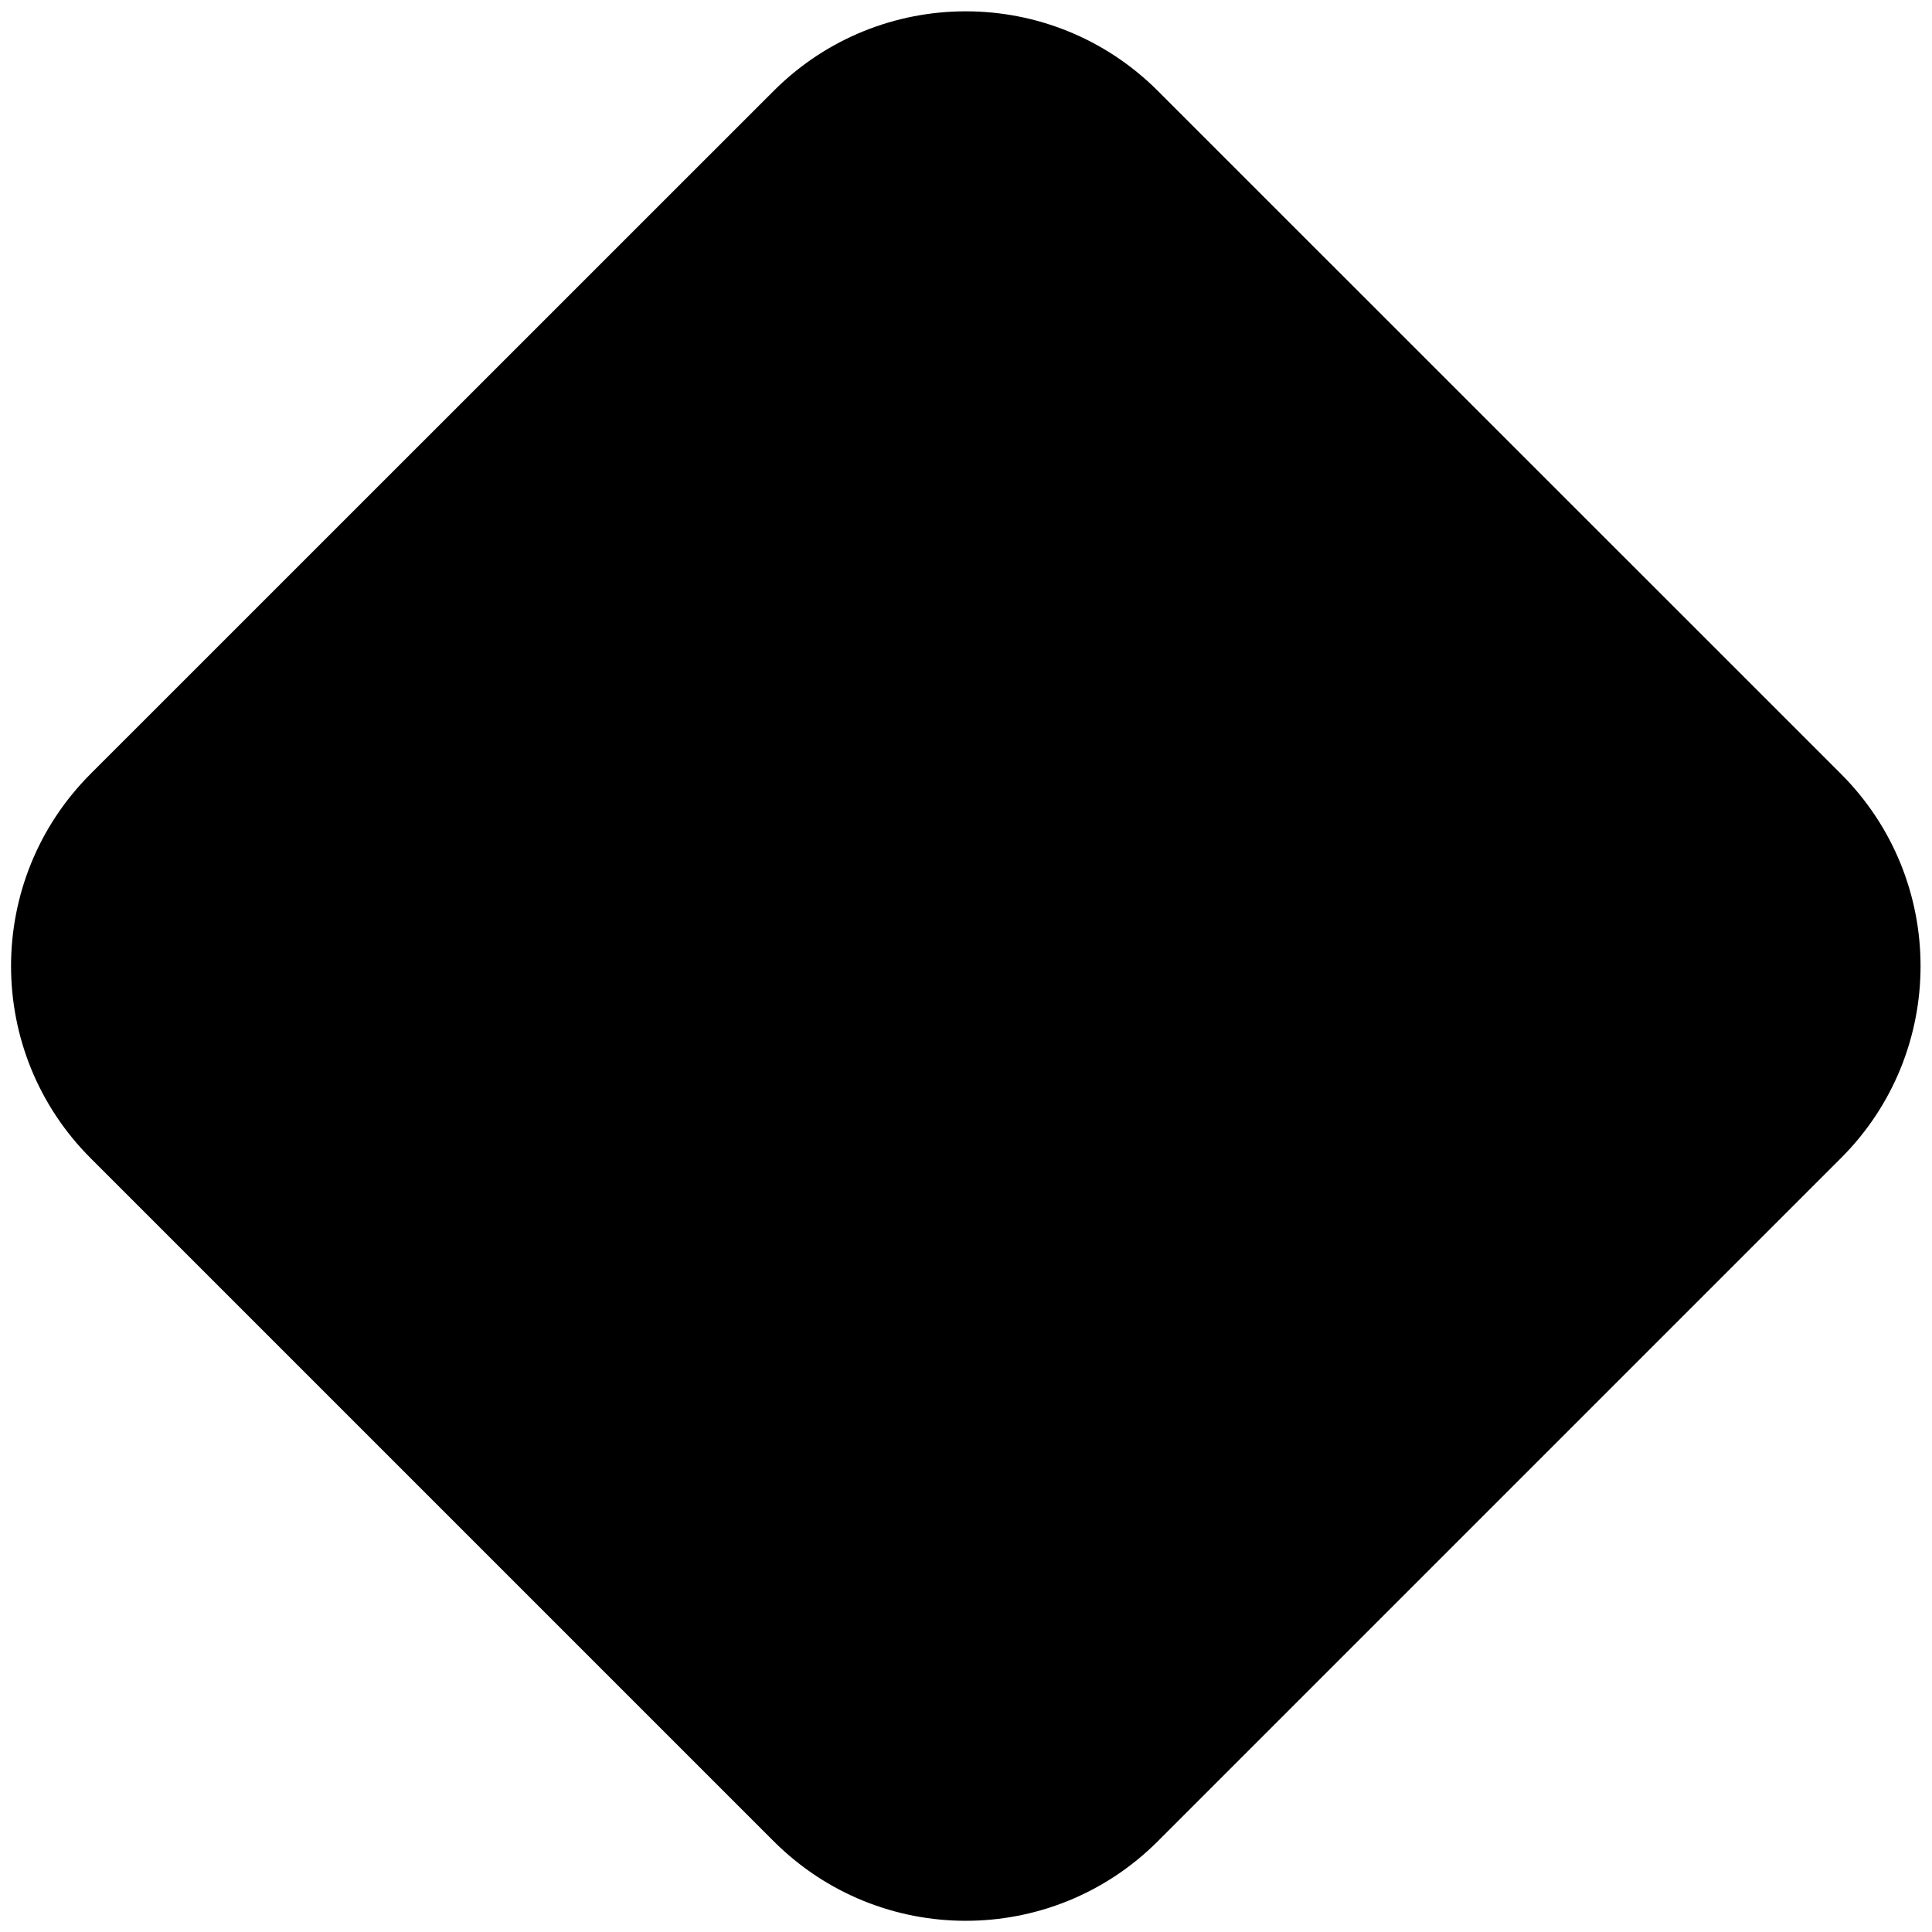 <svg width="16" height="16" viewBox="0 0 16 16" fill="none" xmlns="http://www.w3.org/2000/svg">
<g id="size=16">
<path id="Path" d="M6.407 0.753L0.75 6.409C-0.128 7.288 -0.128 8.713 0.75 9.591L6.407 15.248C7.286 16.127 8.71 16.127 9.589 15.248L15.246 9.591C16.125 8.713 16.125 7.288 15.246 6.409L9.589 0.753C8.71 -0.126 7.286 -0.126 6.407 0.753Z" fill="#000001"/>
</g>
</svg>
